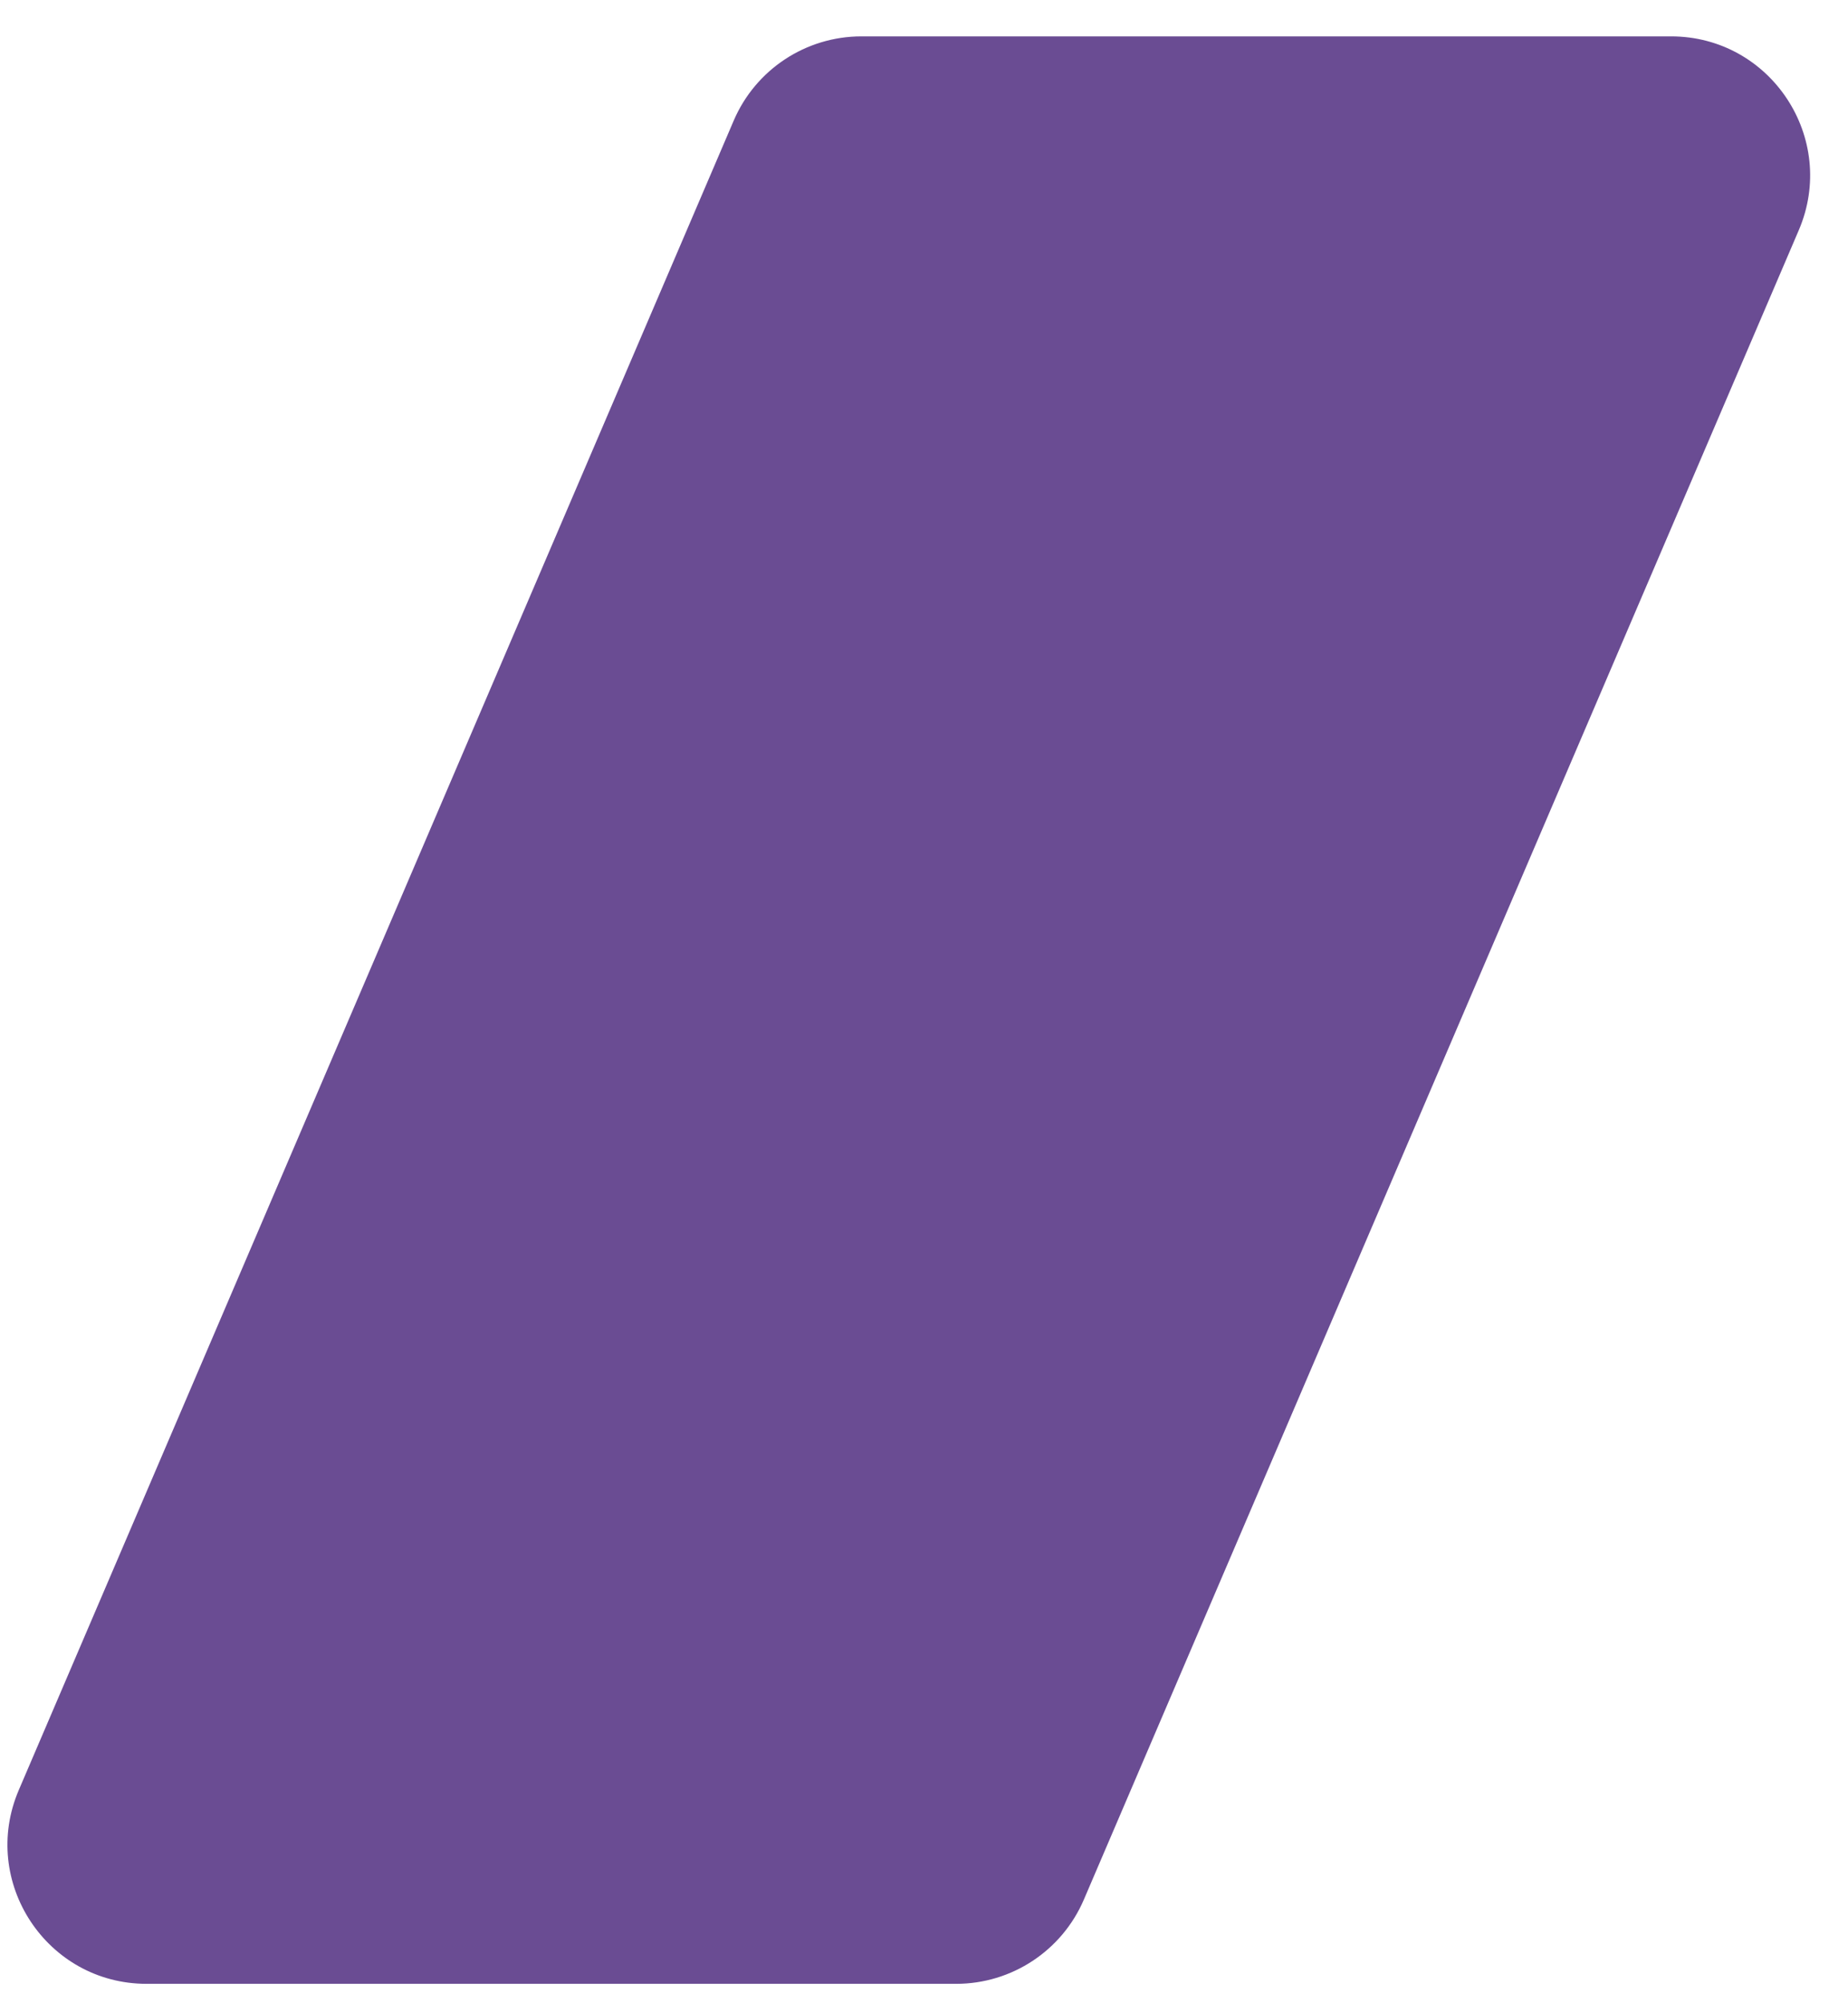 <svg width="48" height="52" viewBox="0 0 48 52" fill="none" xmlns="http://www.w3.org/2000/svg">
<path d="M19.057 3.132C19.626 1.804 20.931 0.944 22.375 0.944H43.403C45.995 0.944 47.742 3.594 46.721 5.977L28.153 49.308C27.584 50.636 26.279 51.496 24.835 51.496H3.807C1.215 51.496 -0.532 48.846 0.489 46.463L19.057 3.132Z" fill="#6A4C93"/>
</svg>
